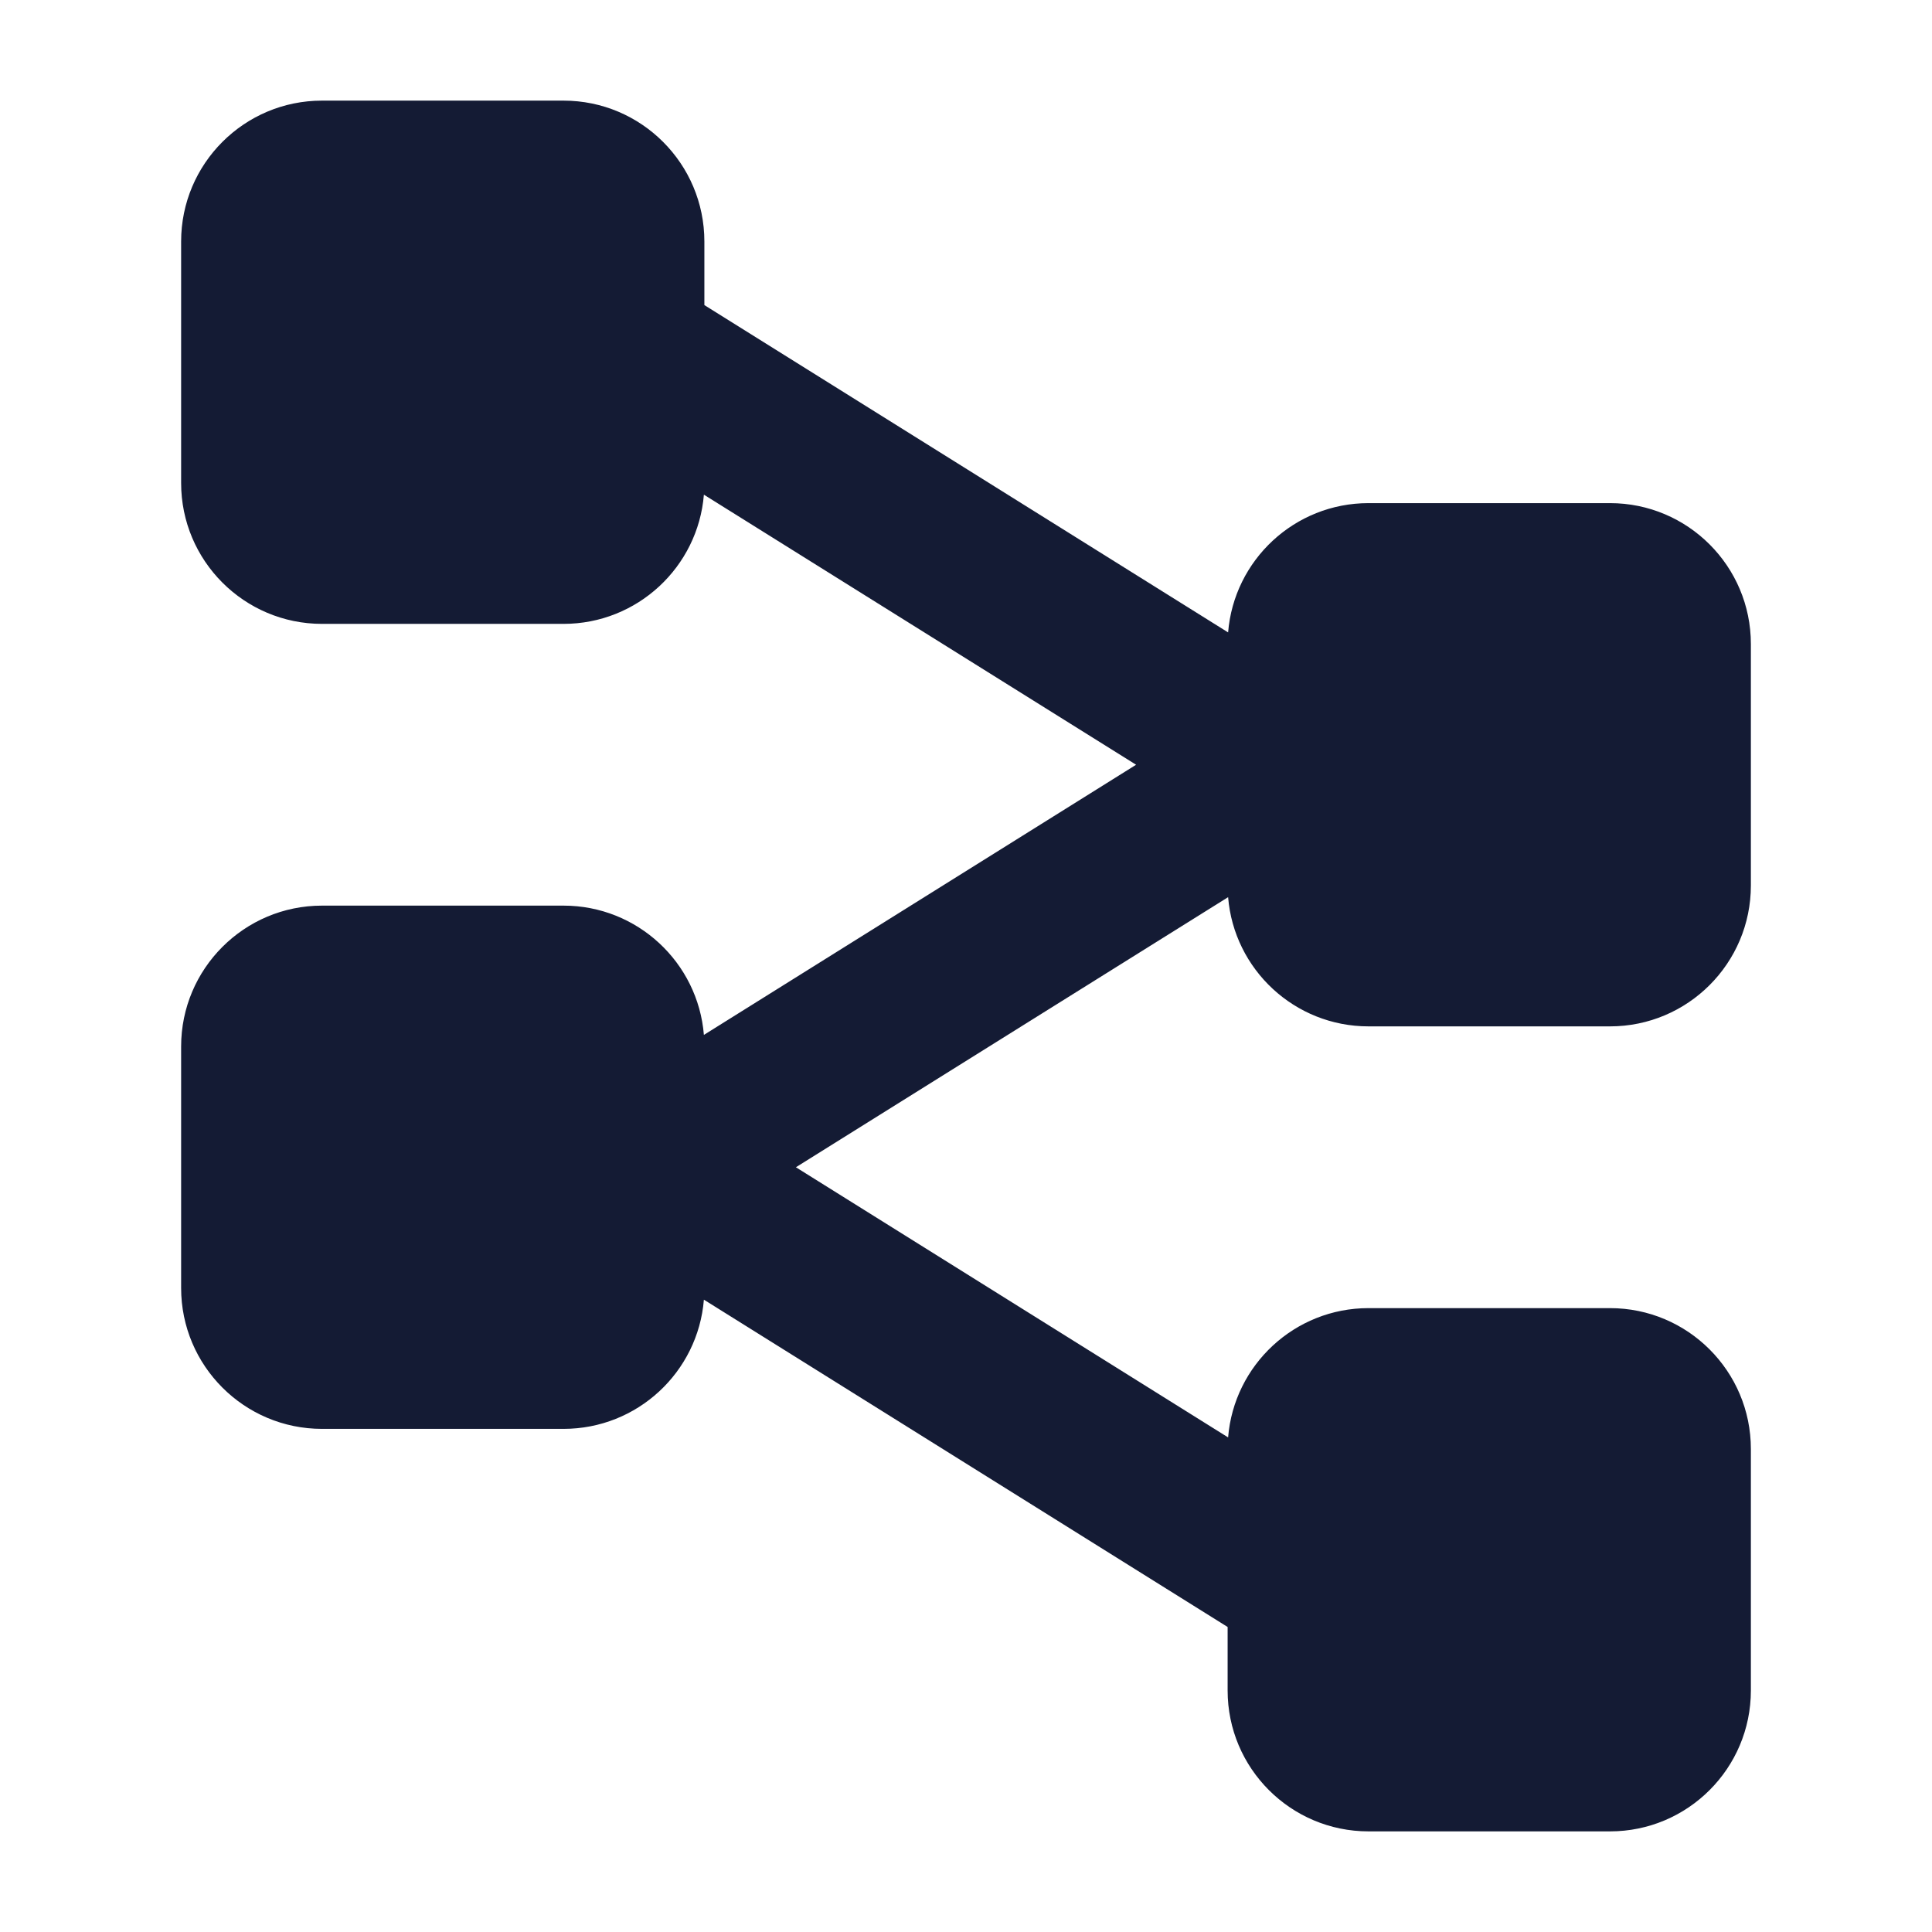 <svg width="24" height="24" viewBox="0 0 24 24" fill="none" xmlns="http://www.w3.org/2000/svg">
<path fill-rule="evenodd" clip-rule="evenodd" d="M2.25 3C2.25 2.034 3.034 1.25 4 1.25H7C7.966 1.25 8.75 2.034 8.75 3V3.79L15.256 7.856C15.329 6.957 16.082 6.25 17 6.25H20C20.966 6.25 21.75 7.034 21.75 8V11C21.75 11.966 20.966 12.75 20 12.75H17C16.082 12.75 15.329 12.043 15.256 11.145L9.887 14.5L15.256 17.856C15.329 16.957 16.082 16.25 17 16.25H20C20.966 16.25 21.75 17.034 21.75 18V21C21.75 21.966 20.966 22.75 20 22.75H17C16.034 22.75 15.25 21.966 15.25 21V20.211L8.744 16.145C8.671 17.044 7.918 17.75 7 17.75H4C3.034 17.75 2.25 16.966 2.25 16V13C2.25 12.034 3.034 11.25 4 11.25H7C7.918 11.25 8.671 11.957 8.744 12.856L14.113 9.5L8.744 6.145C8.671 7.043 7.918 7.75 7 7.75H4C3.034 7.75 2.25 6.966 2.25 6V3Z" fill="#141B34"/>
</svg>
